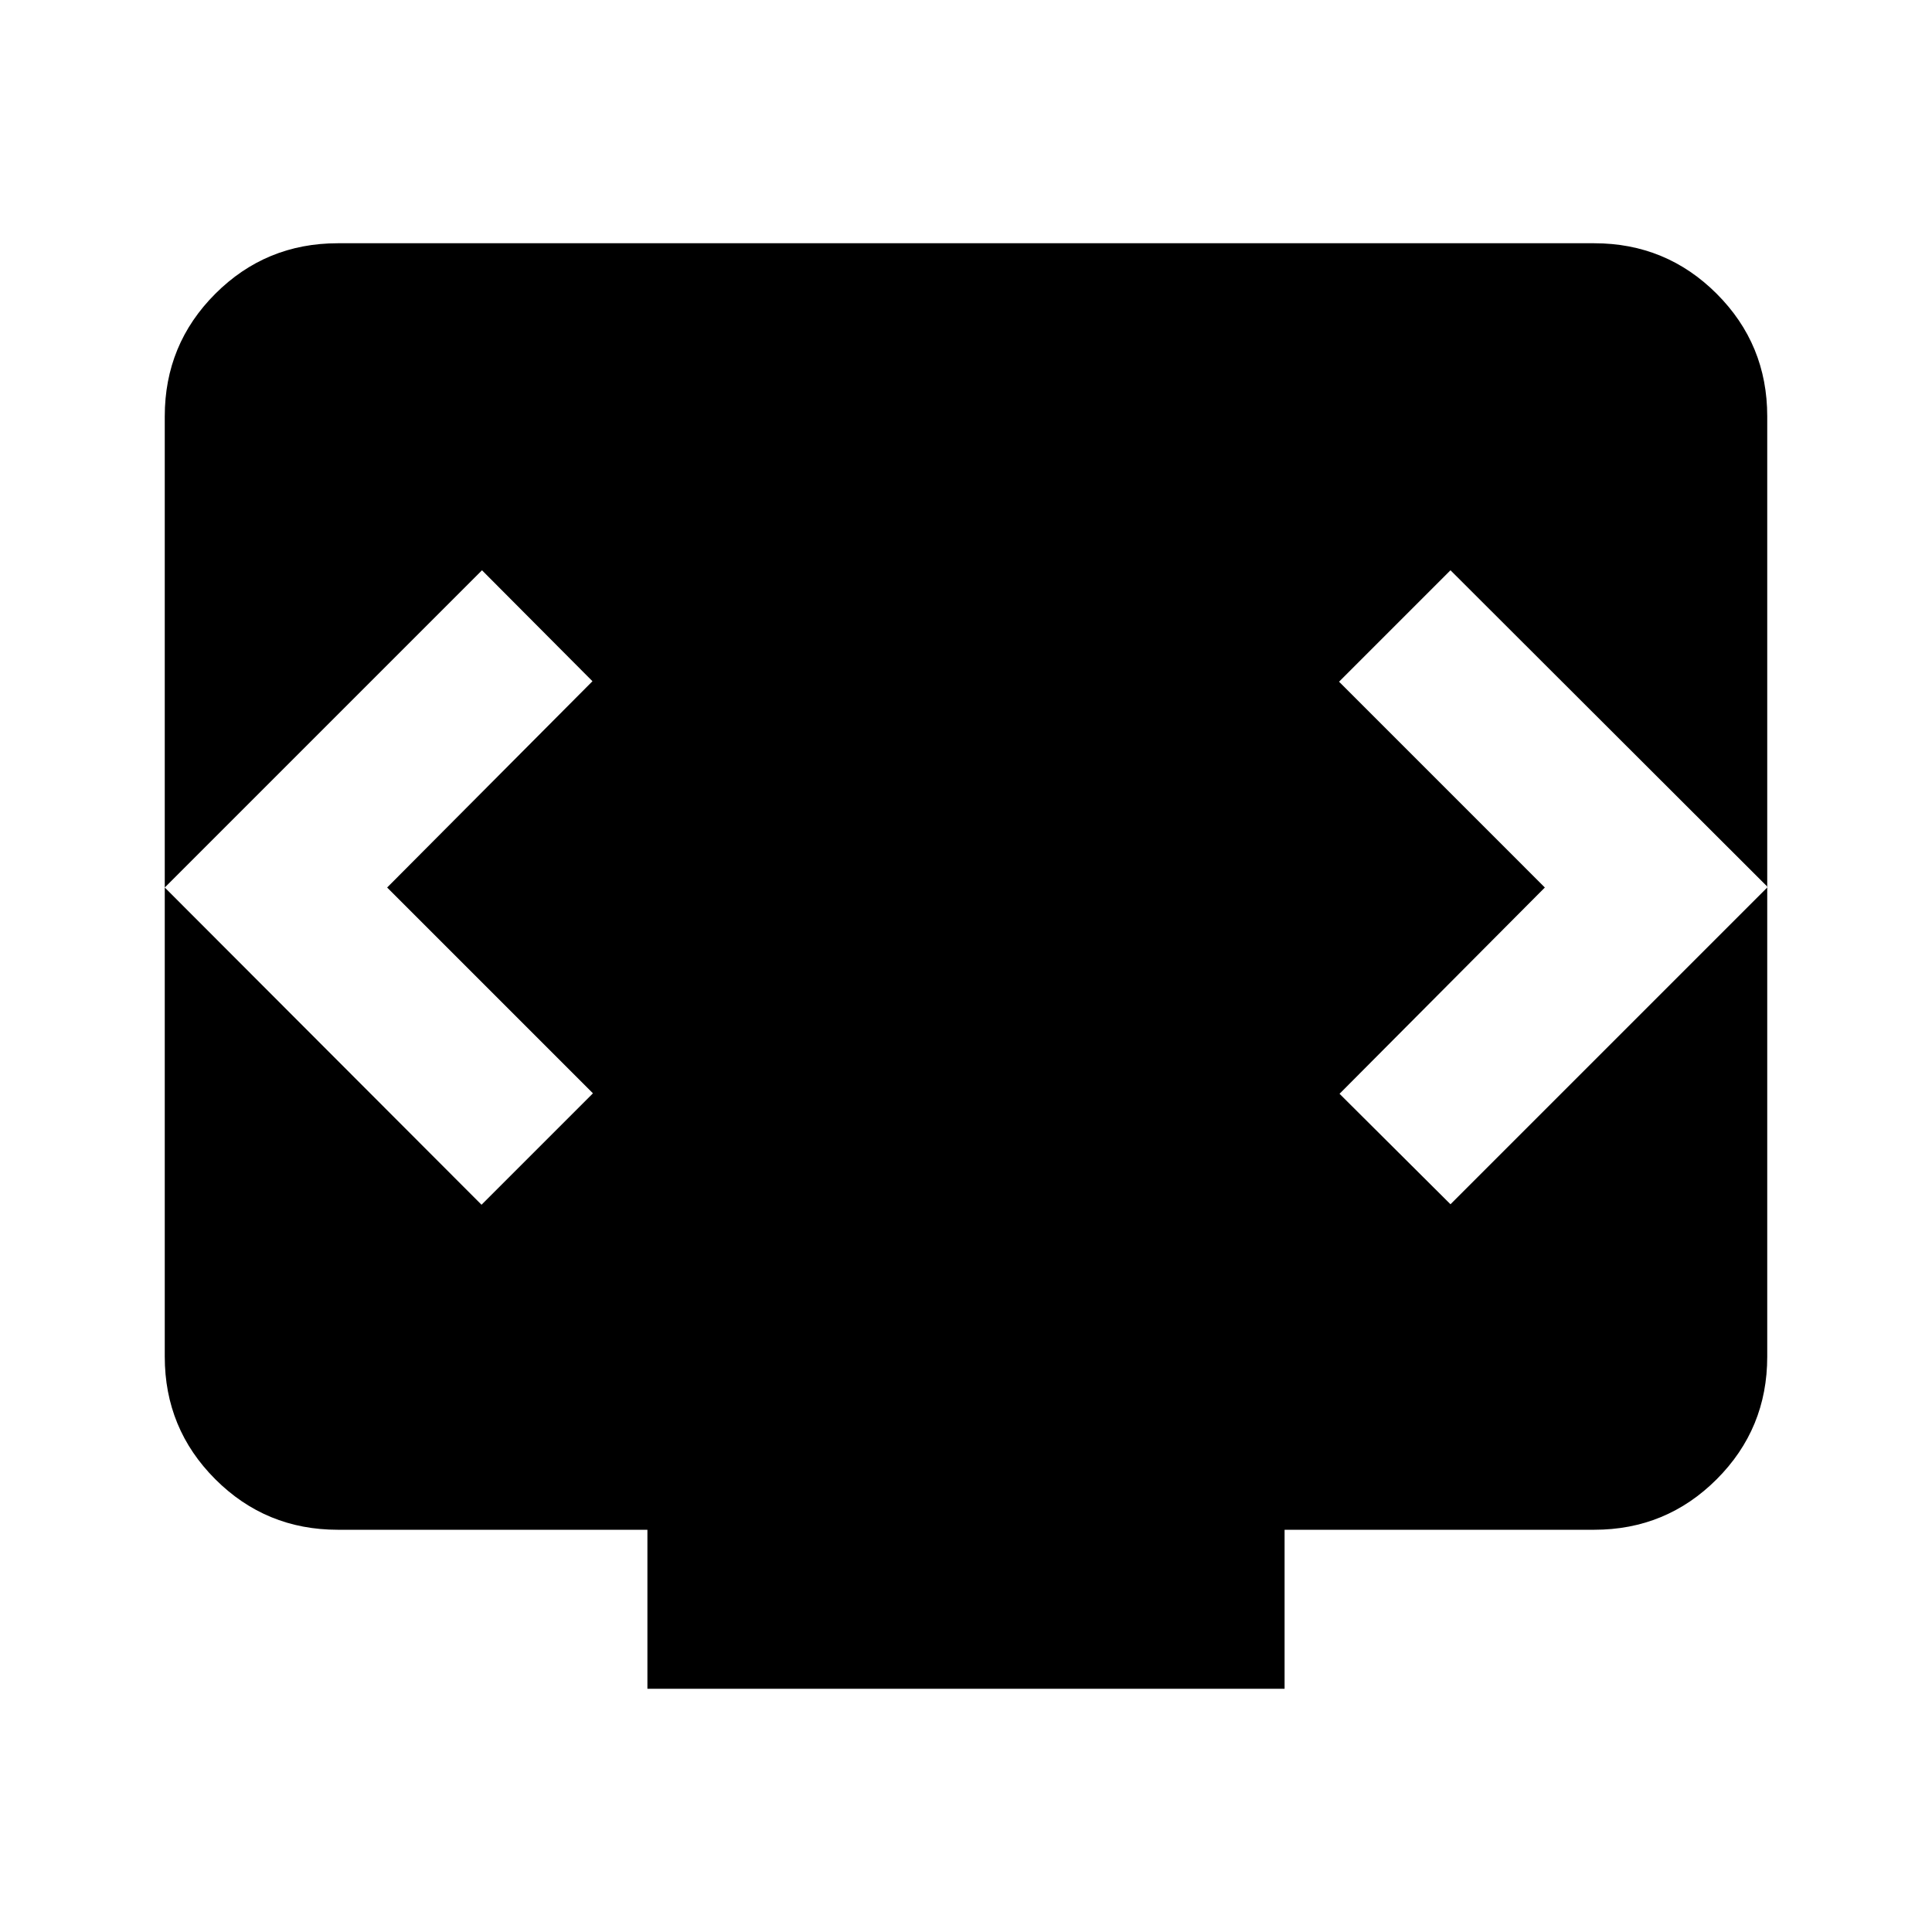 <svg xmlns="http://www.w3.org/2000/svg" height="24" viewBox="0 -960 960 960" width="24"><path d="M321.696-120.869v-79H167.87q-35.783 0-60.892-25.109T81.869-285.87v-467.26q0-35.783 25.109-60.892t60.892-25.109h624.26q35.783 0 60.892 25.109t25.109 60.892v467.26q0 35.783-25.109 60.892t-60.892 25.109H638.304v79H321.696ZM192.37-519l102.021-102.5-54.891-55.13L81.87-519 239.26-361.37l55.369-55.369L192.37-519Zm575.26 0L665.609-416.5l55.13 54.891 157.631-157.63L720.739-676.63l-55.369 55.369L767.63-519Z"/></svg>